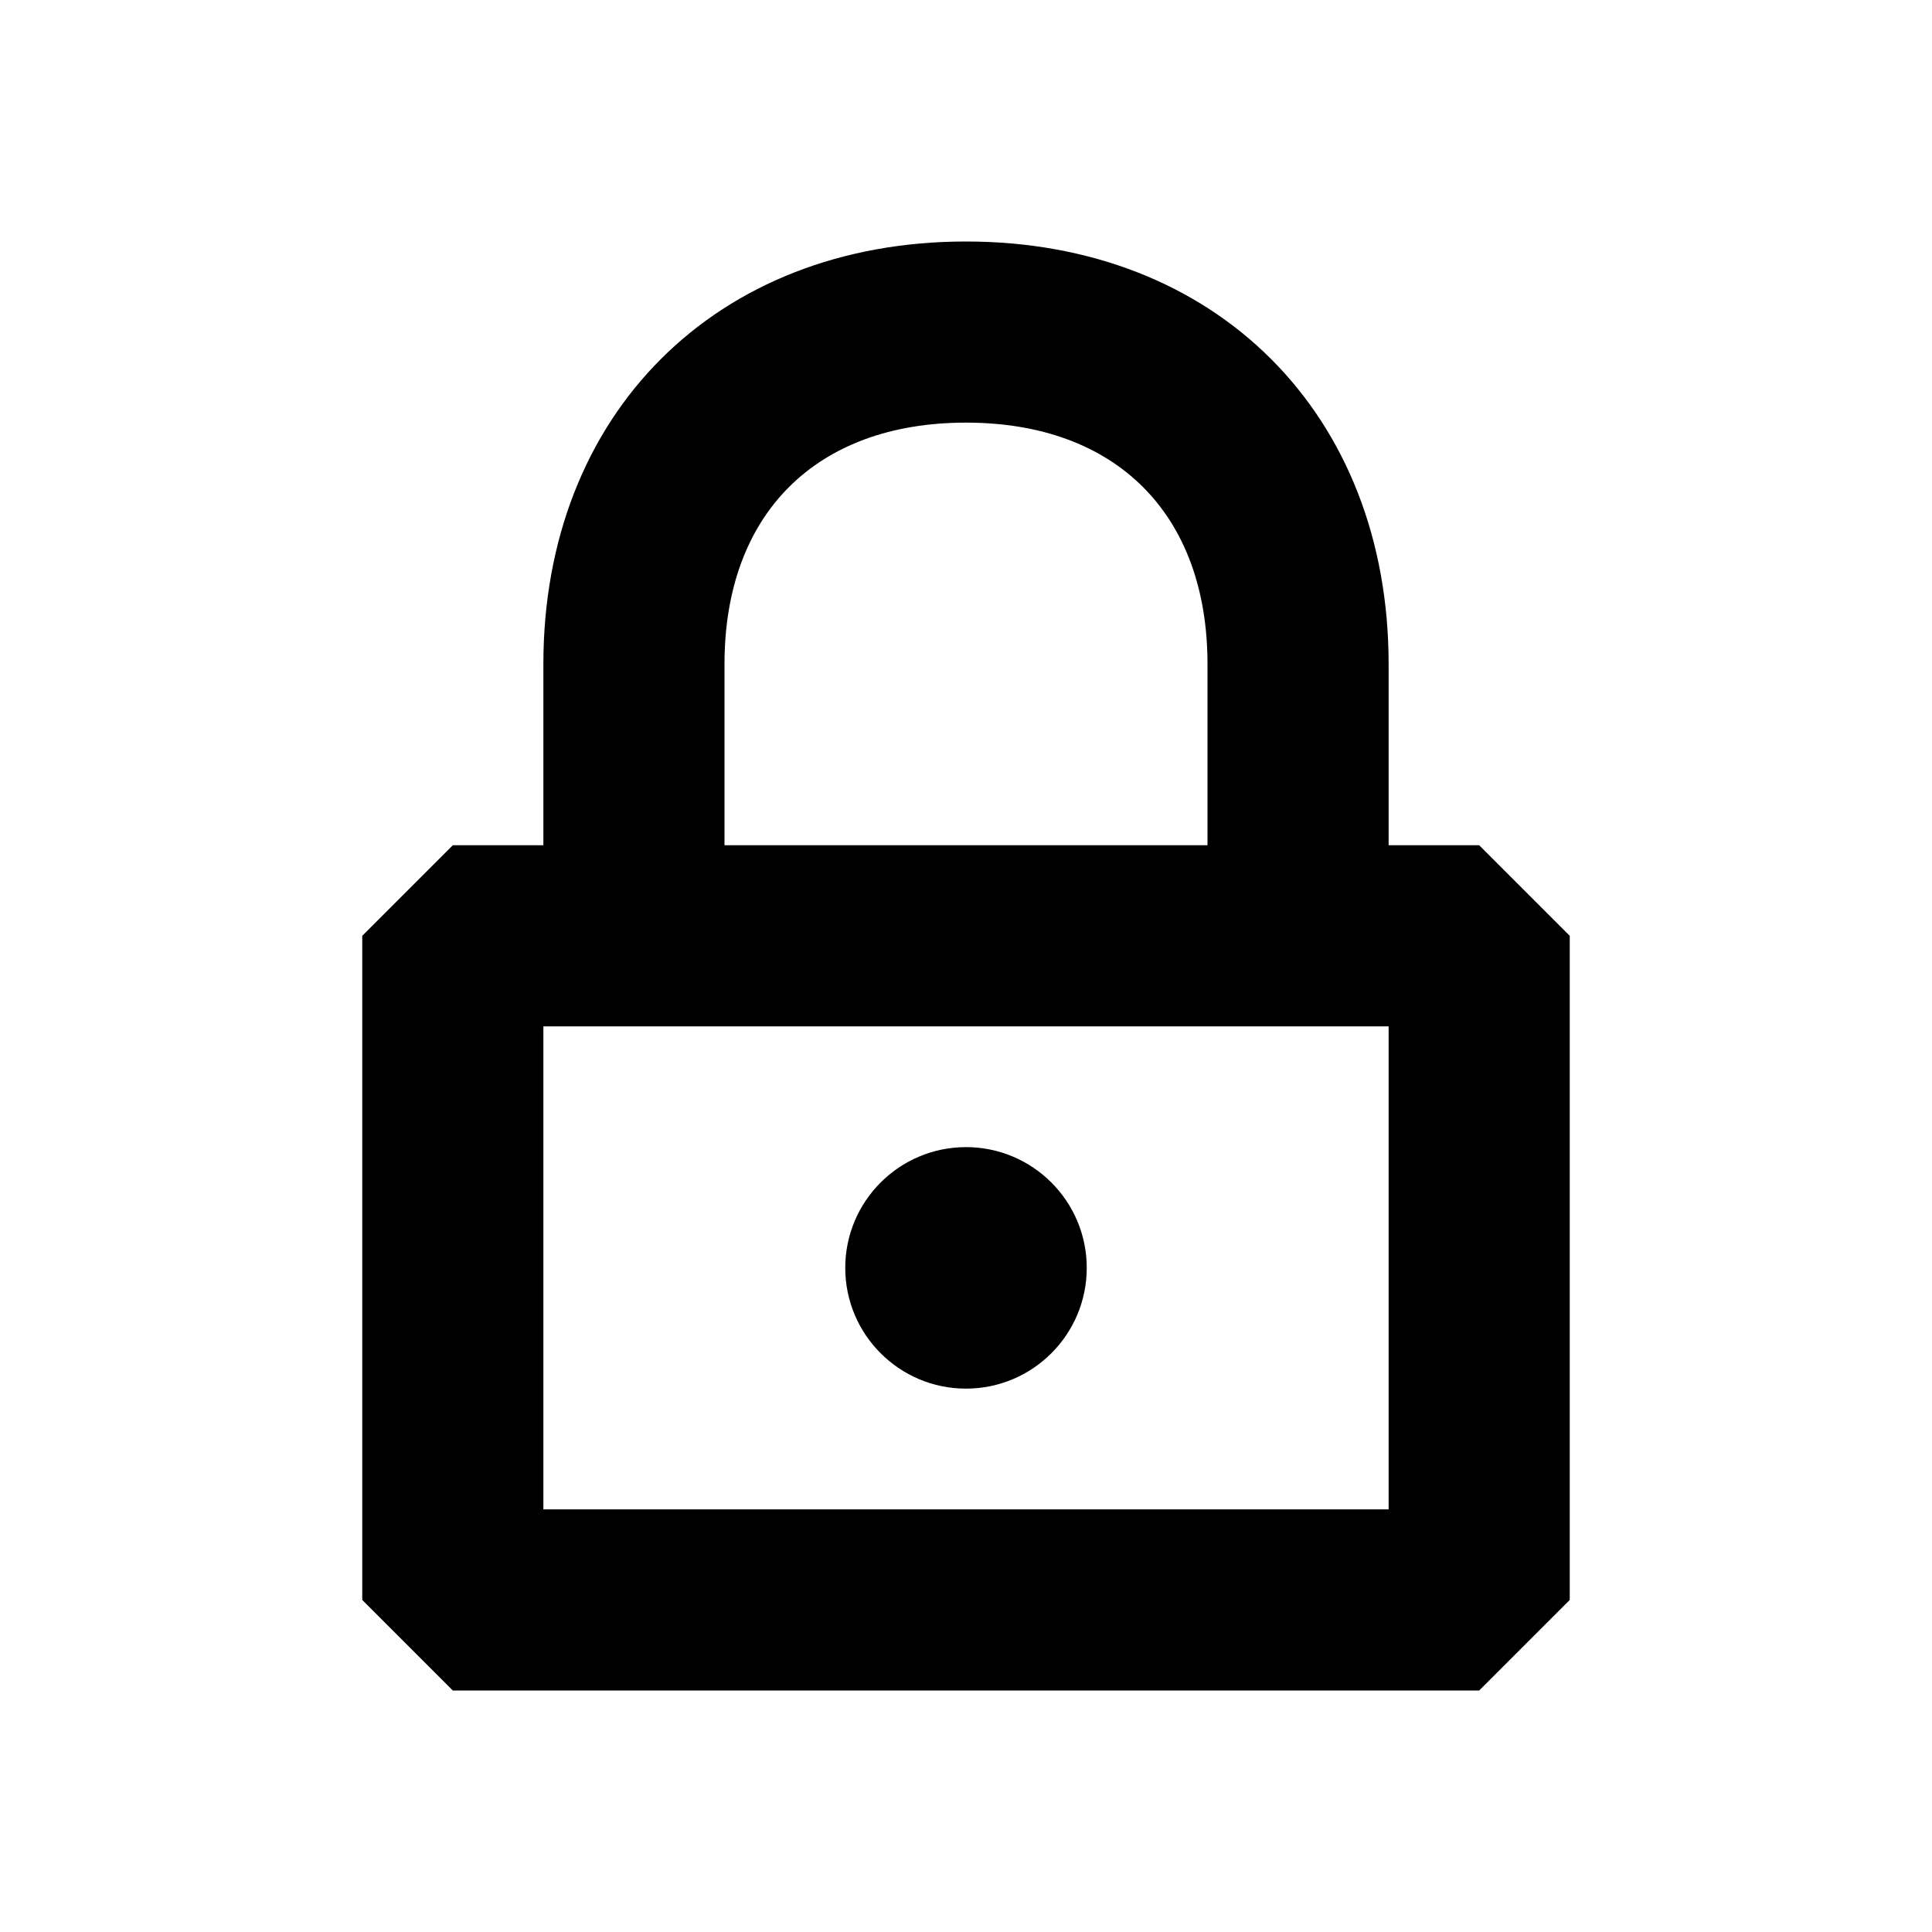 <svg width="16" height="16" viewBox="0 0 16 16" fill="none" xmlns="http://www.w3.org/2000/svg">
<path fill-rule="evenodd" clip-rule="evenodd" d="M6 5.5C6 4.257 6.757 3.5 8 3.5C9.243 3.5 10 4.257 10 5.5V7H6V5.5ZM4.5 7V5.5C4.5 3.429 5.929 2 8 2C10.071 2 11.5 3.429 11.5 5.5V7H12.25L13 7.75V13.25L12.25 14H3.75L3 13.25V7.75L3.75 7H4.5ZM4.5 12.5V8.5H11.5V12.5H4.5Z" fill="currentColor"/>
<path d="M9 10.5C9 11.052 8.552 11.5 8 11.5C7.448 11.5 7 11.052 7 10.5C7 9.948 7.448 9.5 8 9.5C8.552 9.5 9 9.948 9 10.5Z" fill="currentColor"/>
</svg>
